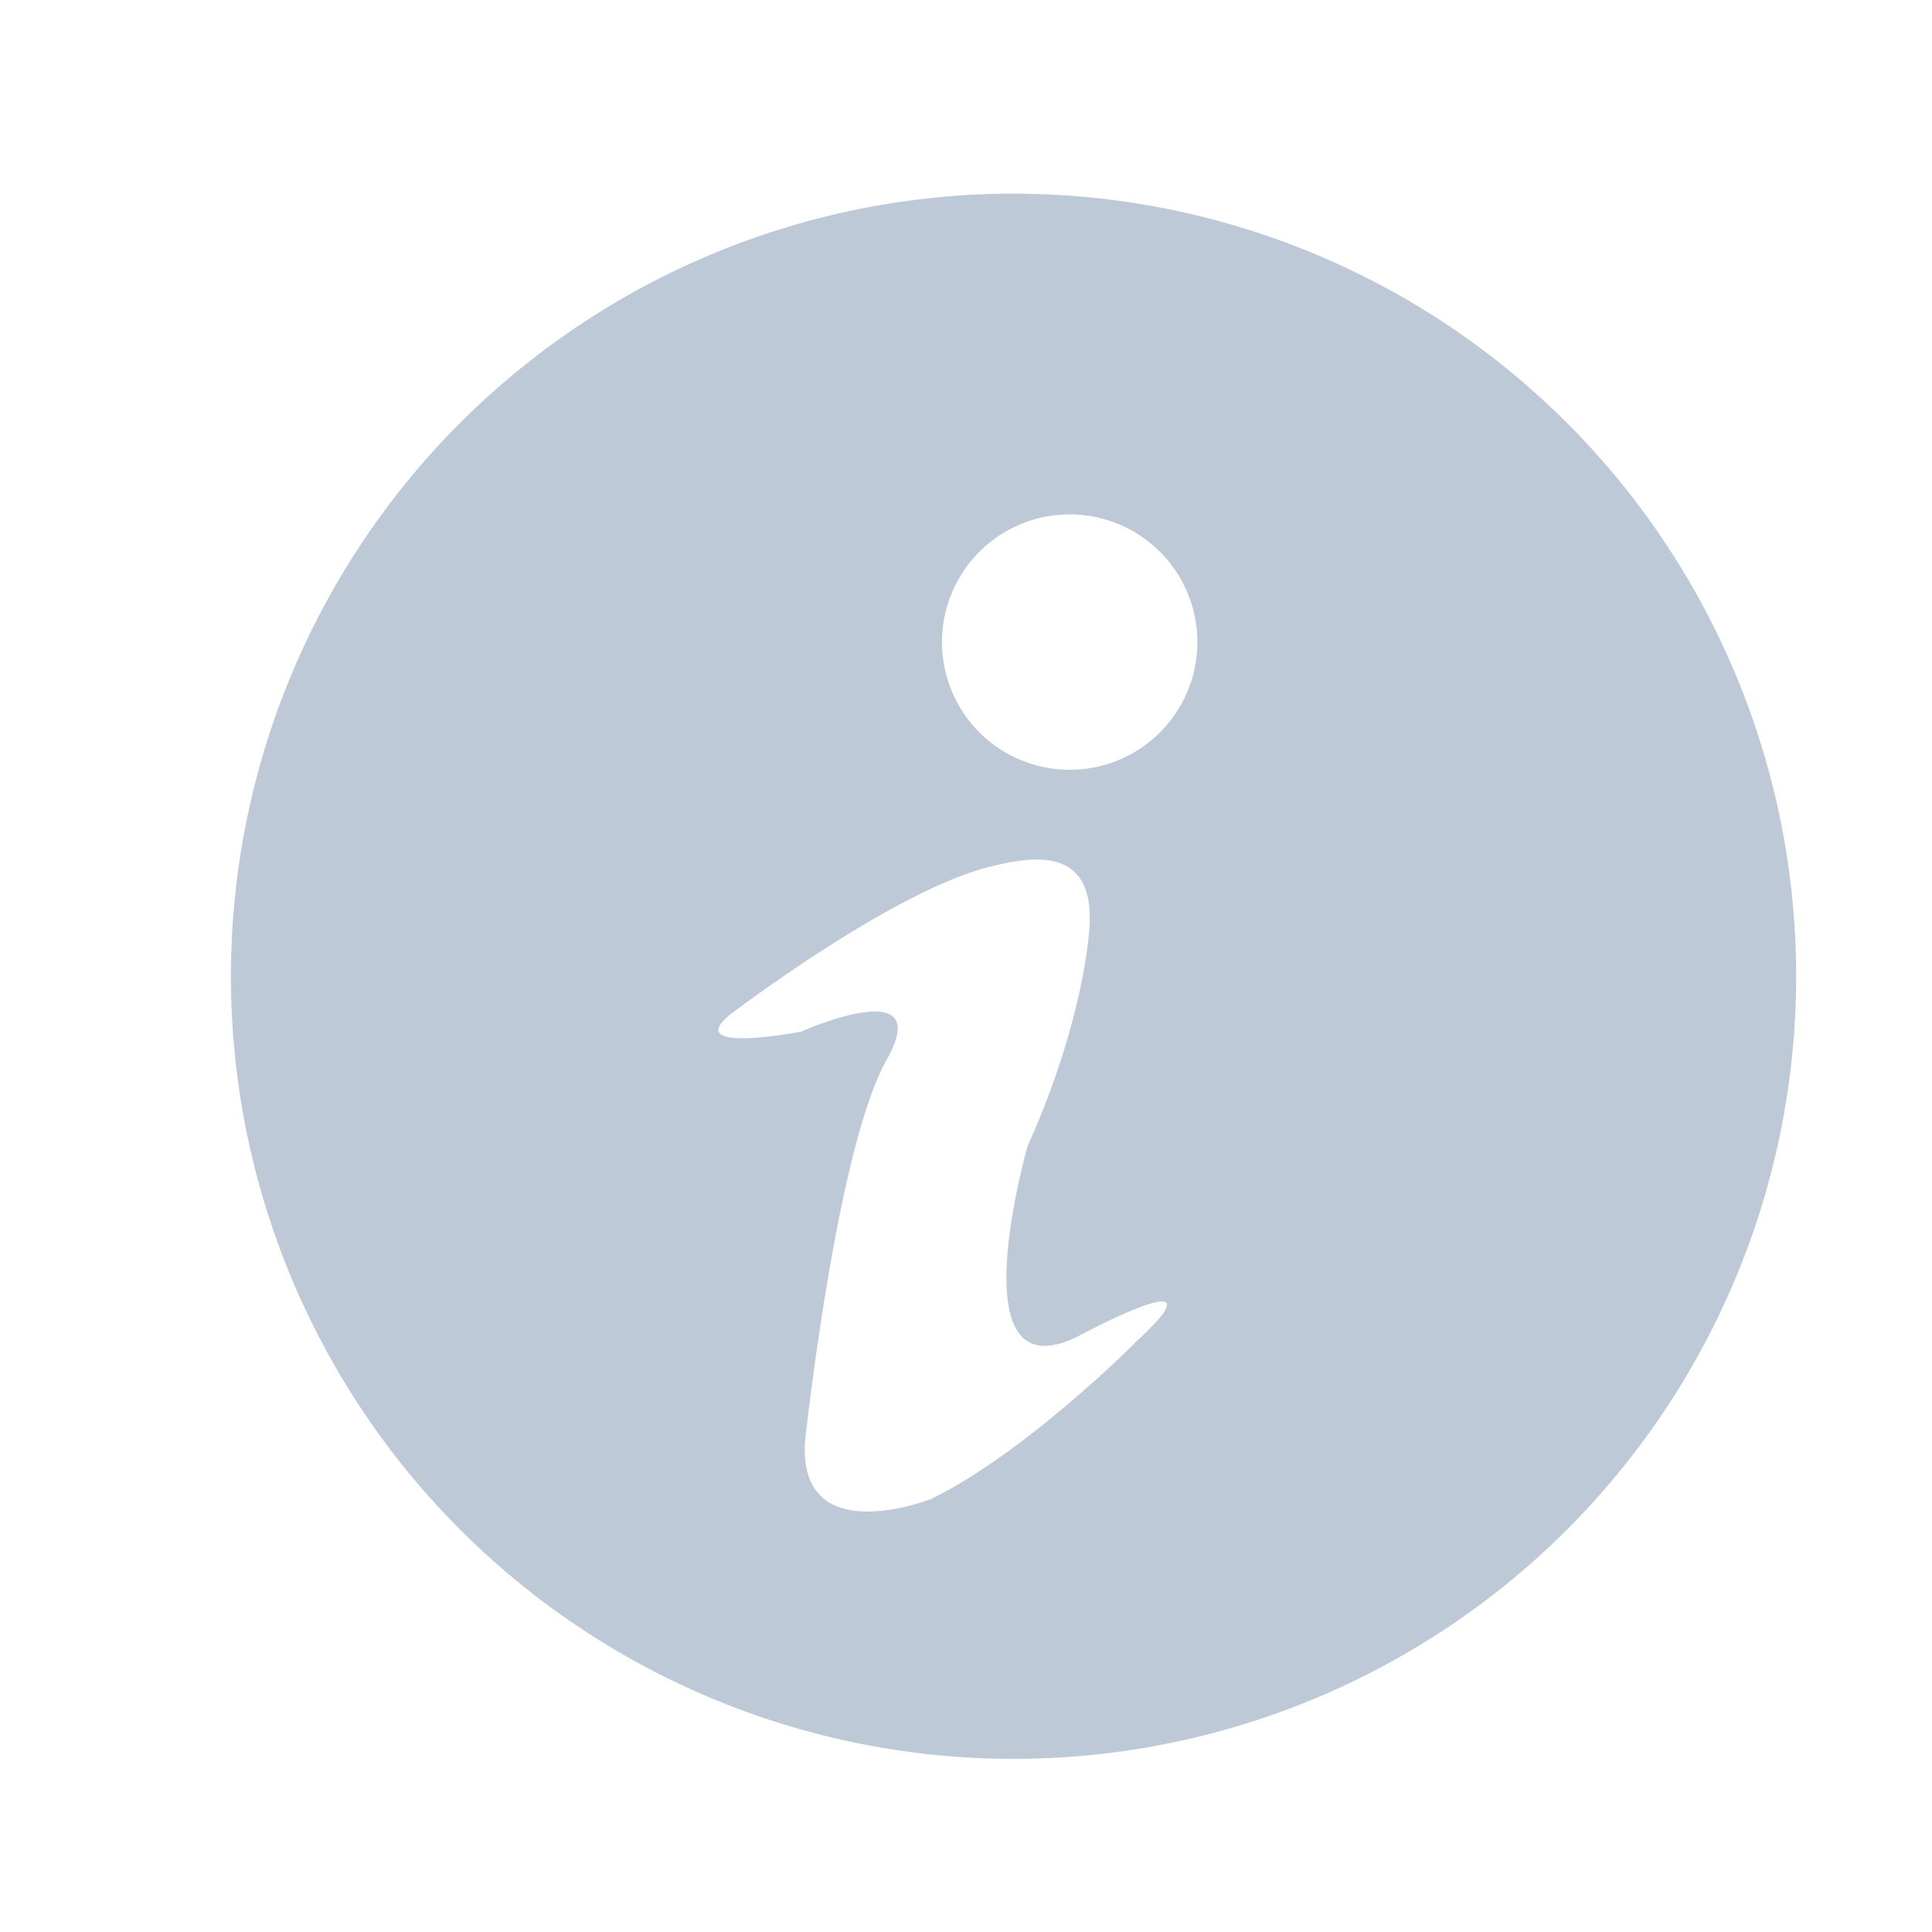 <?xml version="1.0" standalone="no"?><!DOCTYPE svg PUBLIC "-//W3C//DTD SVG 1.1//EN" "http://www.w3.org/Graphics/SVG/1.1/DTD/svg11.dtd"><svg t="1598587324801" class="icon" viewBox="0 0 1024 1024" version="1.1" xmlns="http://www.w3.org/2000/svg" p-id="11189" xmlns:xlink="http://www.w3.org/1999/xlink" width="128" height="128"><defs><style type="text/css"></style></defs><path d="M537.36 102.64A414.8 414.8 0 1 0 952 517.44a414.8 414.8 0 0 0-414.64-414.8z m64 609.36s-58.48 58.64-108.08 82.56c0 0-70.72 27.84-66.56-31.04 0 0 16.64-154.72 43.2-201.76s-45.36-14.96-45.36-14.96-63.52 12.24-37.52-9.12c0 0 88.56-67.52 140.08-78.88 18.08-4.16 54.72-12.08 50.08 35.28 0 0-2.8 47.28-32.48 113.2 0 0-38.96 134.96 27.84 100.4-0.08-0.08 80.4-42.96 28.64 4.32z m-34.4-304a67.68 67.68 0 1 1 67.68-67.68A67.68 67.68 0 0 1 566.96 408z" fill="#BDC9D7" p-id="11190"></path></svg>